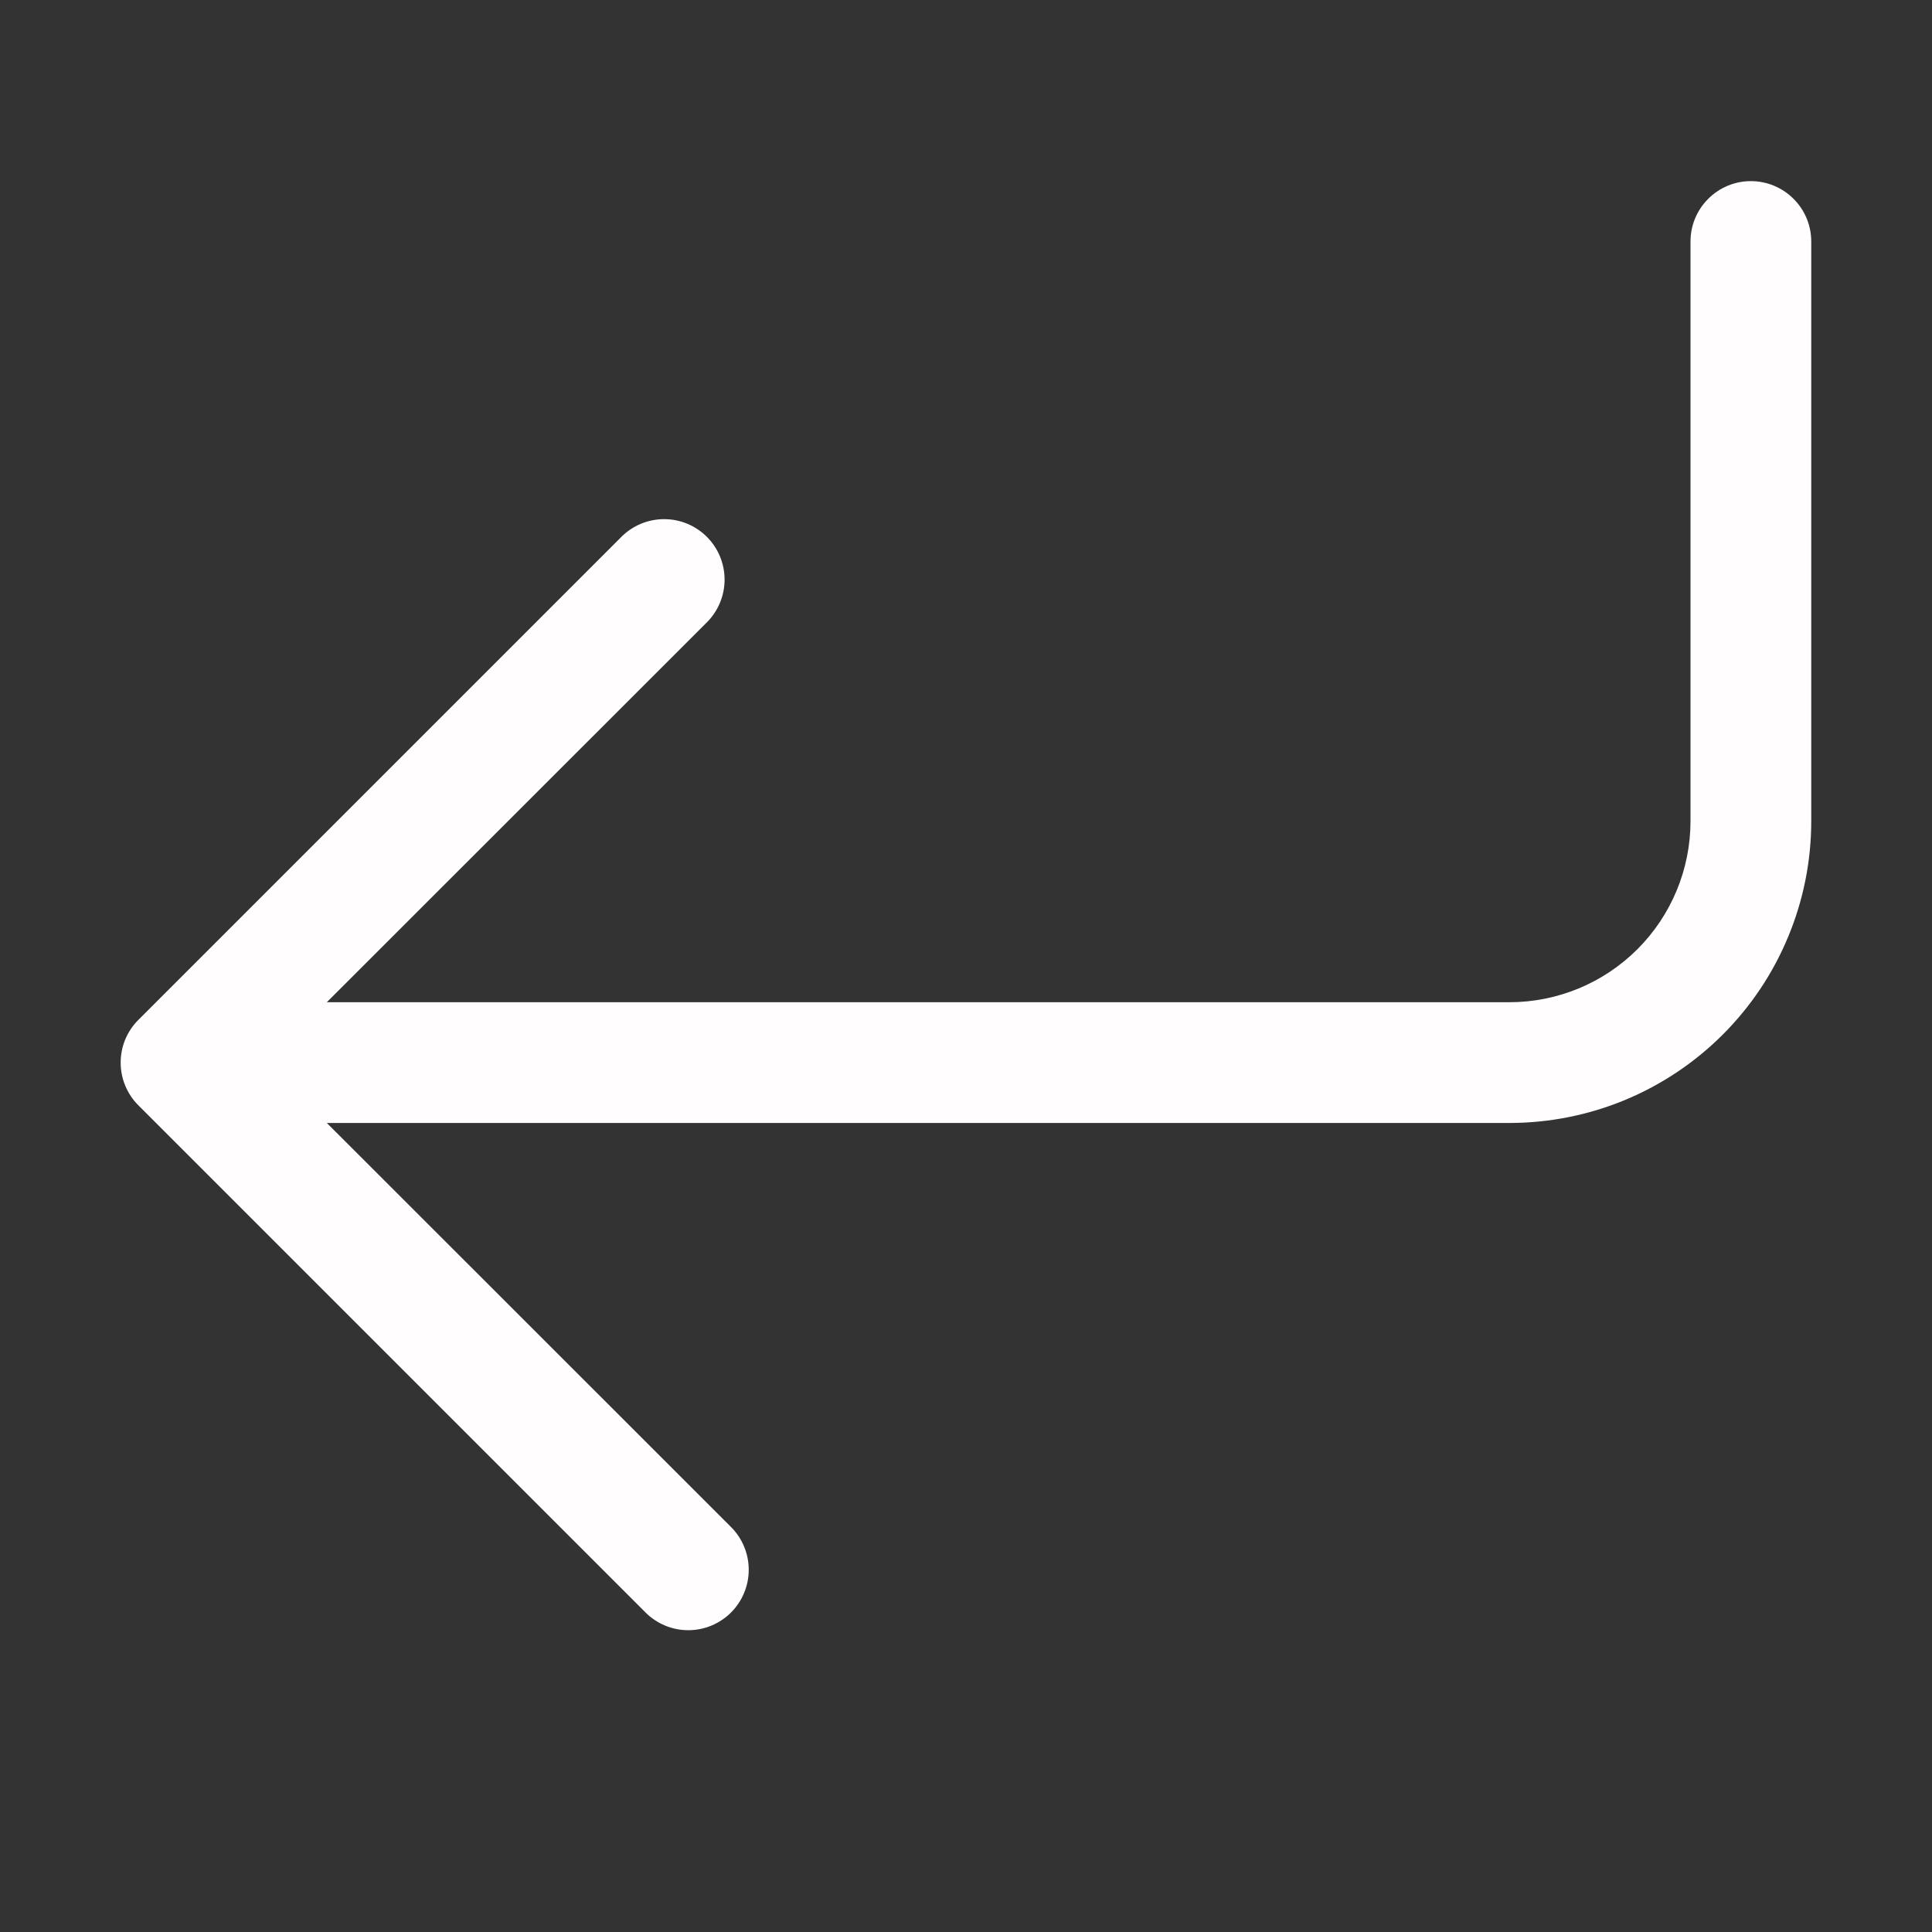 <svg width="24" height="24" viewBox="0 0 24 24" fill="none" xmlns="http://www.w3.org/2000/svg">
<rect x="0" y="0" width="24" height="24" fill="#333333" stroke="none"/>
<path fill-rule="evenodd" clip-rule="evenodd" d="M21.75 2.25C21.949 2.25 22.14 2.329 22.28 2.47C22.421 2.61 22.5 2.801 22.5 3V10.2C22.5 10.693 22.403 11.18 22.214 11.635C22.026 12.09 21.75 12.503 21.401 12.852C21.053 13.2 20.64 13.476 20.185 13.665C19.73 13.853 19.242 13.95 18.75 13.95H4.06L9.081 18.969C9.222 19.11 9.301 19.301 9.301 19.5C9.301 19.699 9.222 19.89 9.081 20.031C8.94 20.172 8.749 20.251 8.55 20.251C8.351 20.251 8.16 20.172 8.019 20.031L1.719 13.731C1.649 13.661 1.594 13.579 1.556 13.487C1.518 13.396 1.499 13.299 1.499 13.2C1.499 13.101 1.518 13.004 1.556 12.912C1.594 12.821 1.649 12.739 1.719 12.669L7.719 6.669C7.86 6.528 8.051 6.449 8.25 6.449C8.449 6.449 8.64 6.528 8.781 6.669C8.922 6.81 9.001 7.001 9.001 7.2C9.001 7.399 8.922 7.59 8.781 7.731L4.06 12.45H18.75C19.347 12.45 19.919 12.213 20.341 11.791C20.763 11.369 21 10.797 21 10.2V3C21 2.801 21.079 2.61 21.22 2.47C21.36 2.329 21.551 2.25 21.75 2.25Z" fill="#FFFDFD"/>
</svg>
